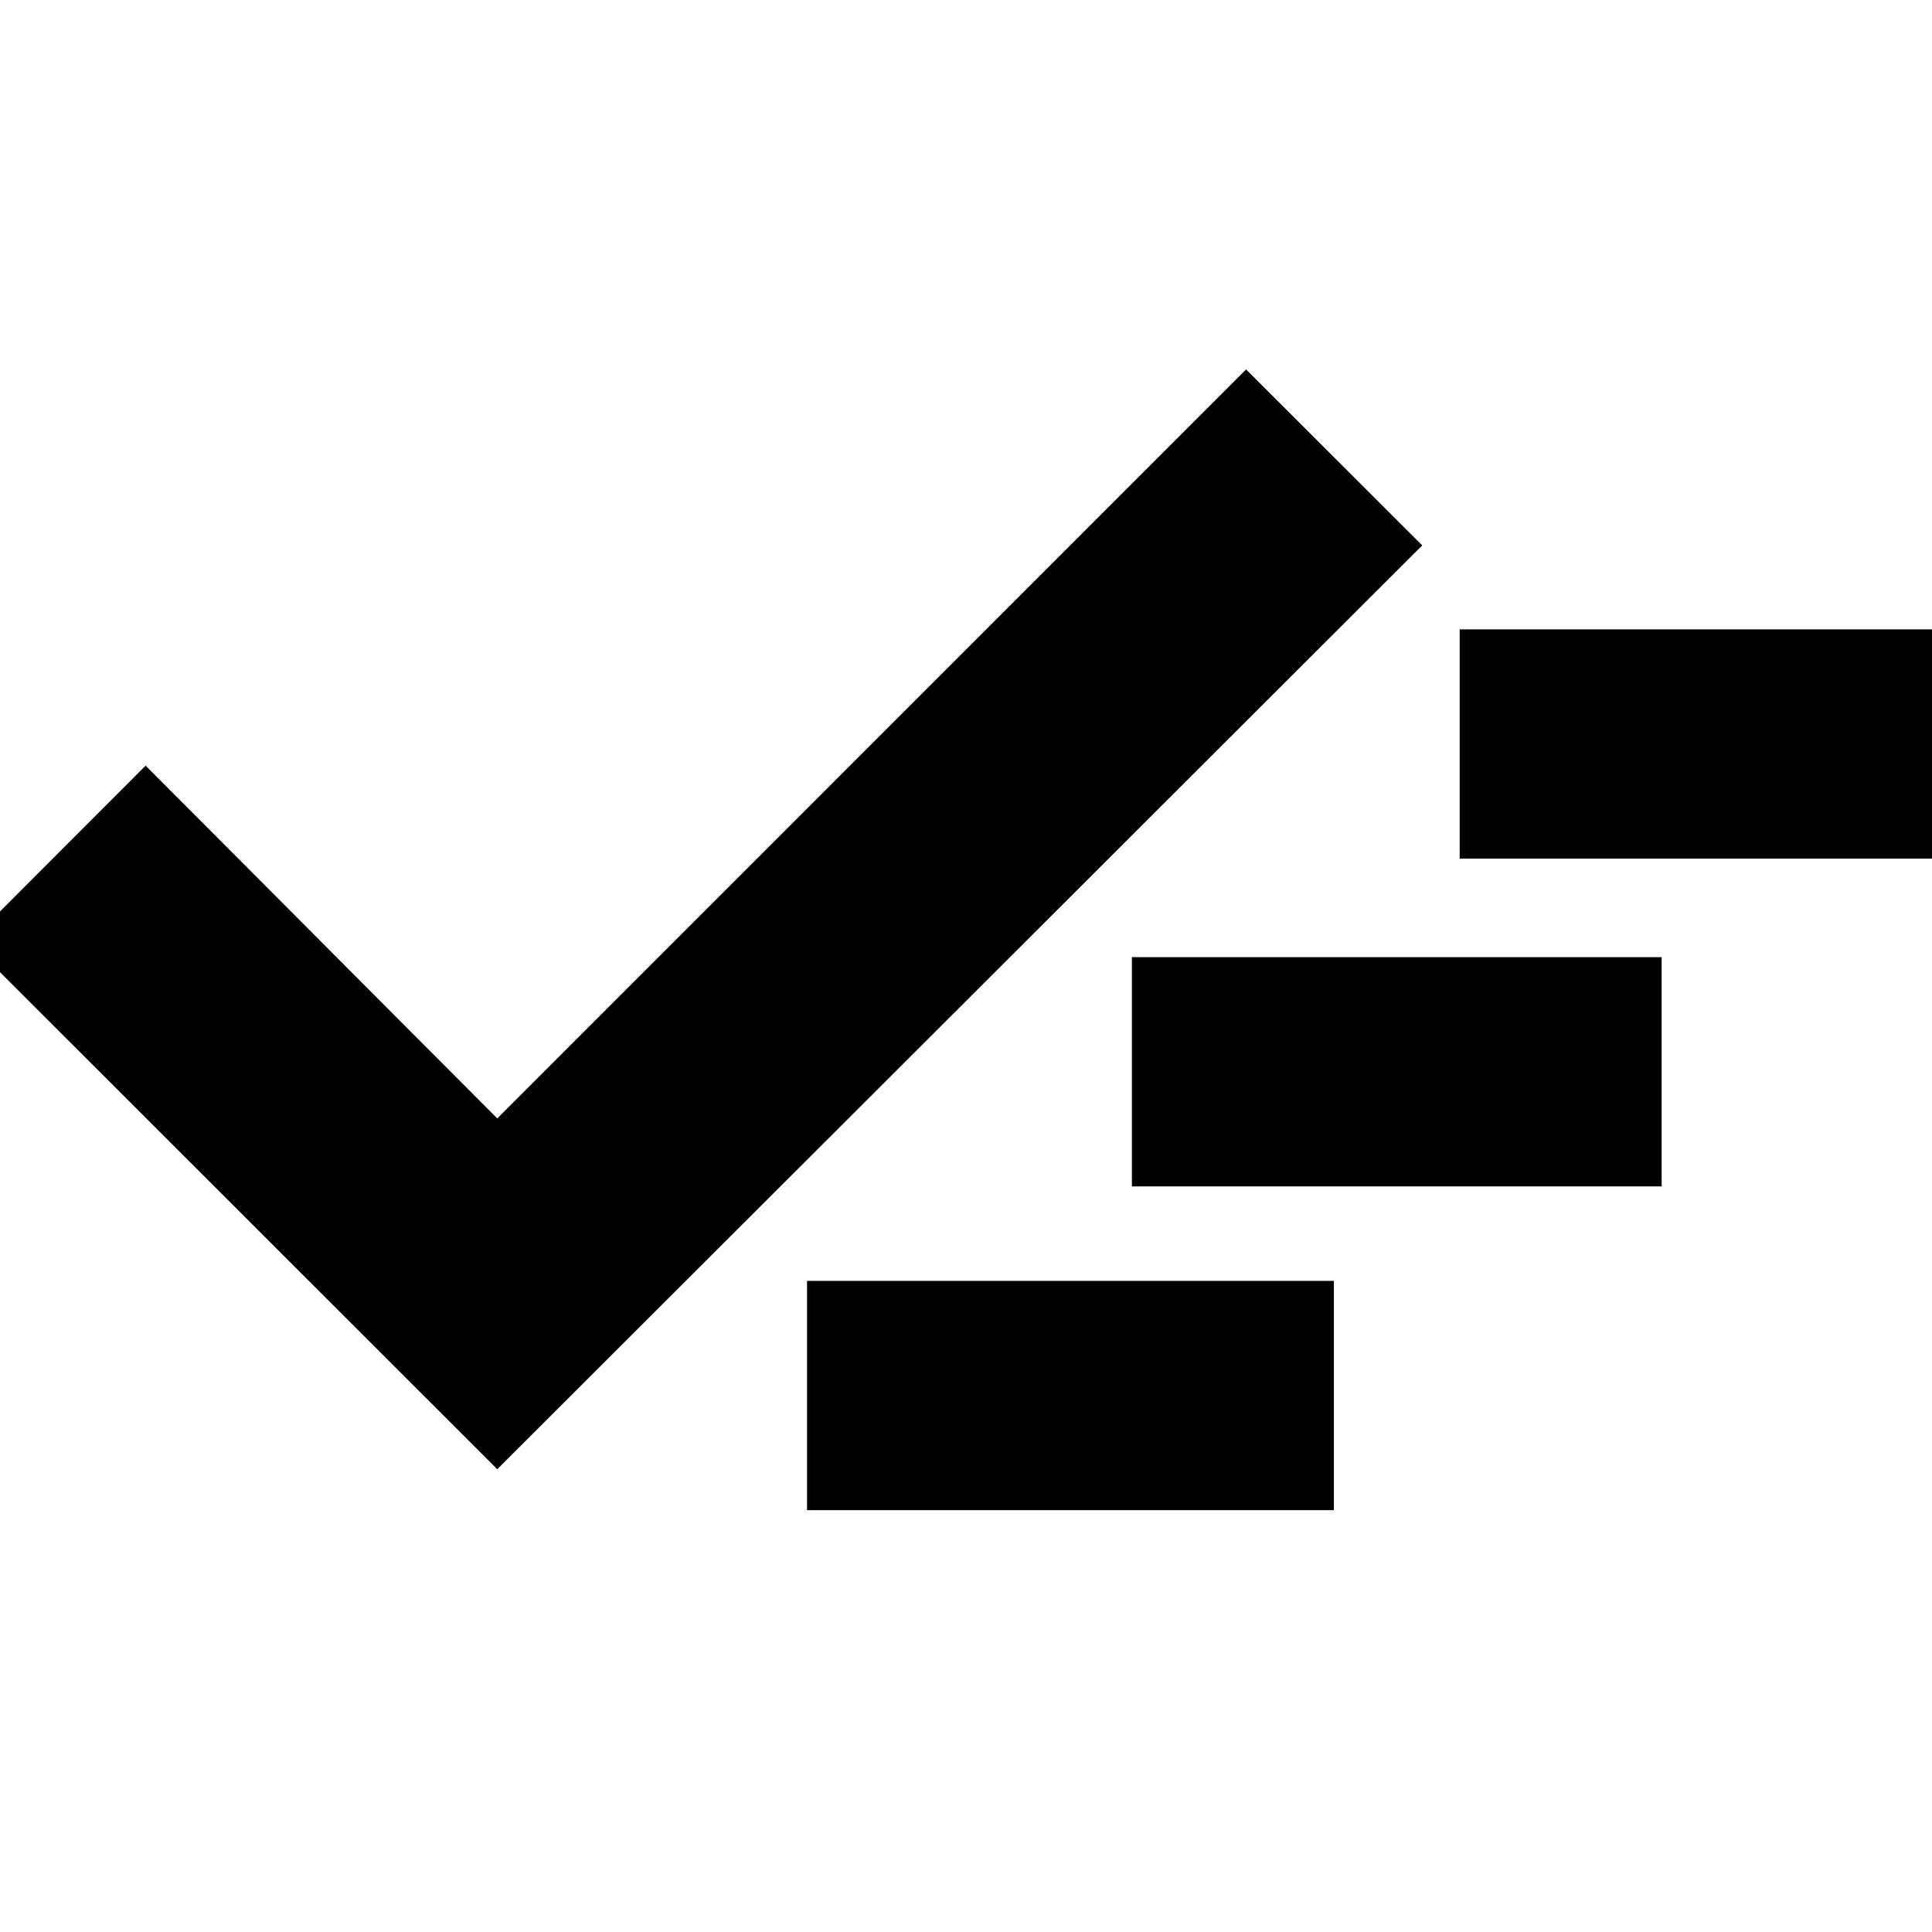<svg xmlns="http://www.w3.org/2000/svg" height="24" viewBox="0 -960 960 960" width="24"><path d="M401.001-209.608v-113.913h261.782v113.913H401.001Zm-153.914-20.349L-15.087-492.018l87.435-87.549 174.739 175.305 372.098-372.174 87.511 87.435-459.609 459.044Zm315.348-140.52v-113.914h263.217v113.914H562.435Zm162.87-162.87V-647.26h261.217v113.913H725.305Z"/></svg>